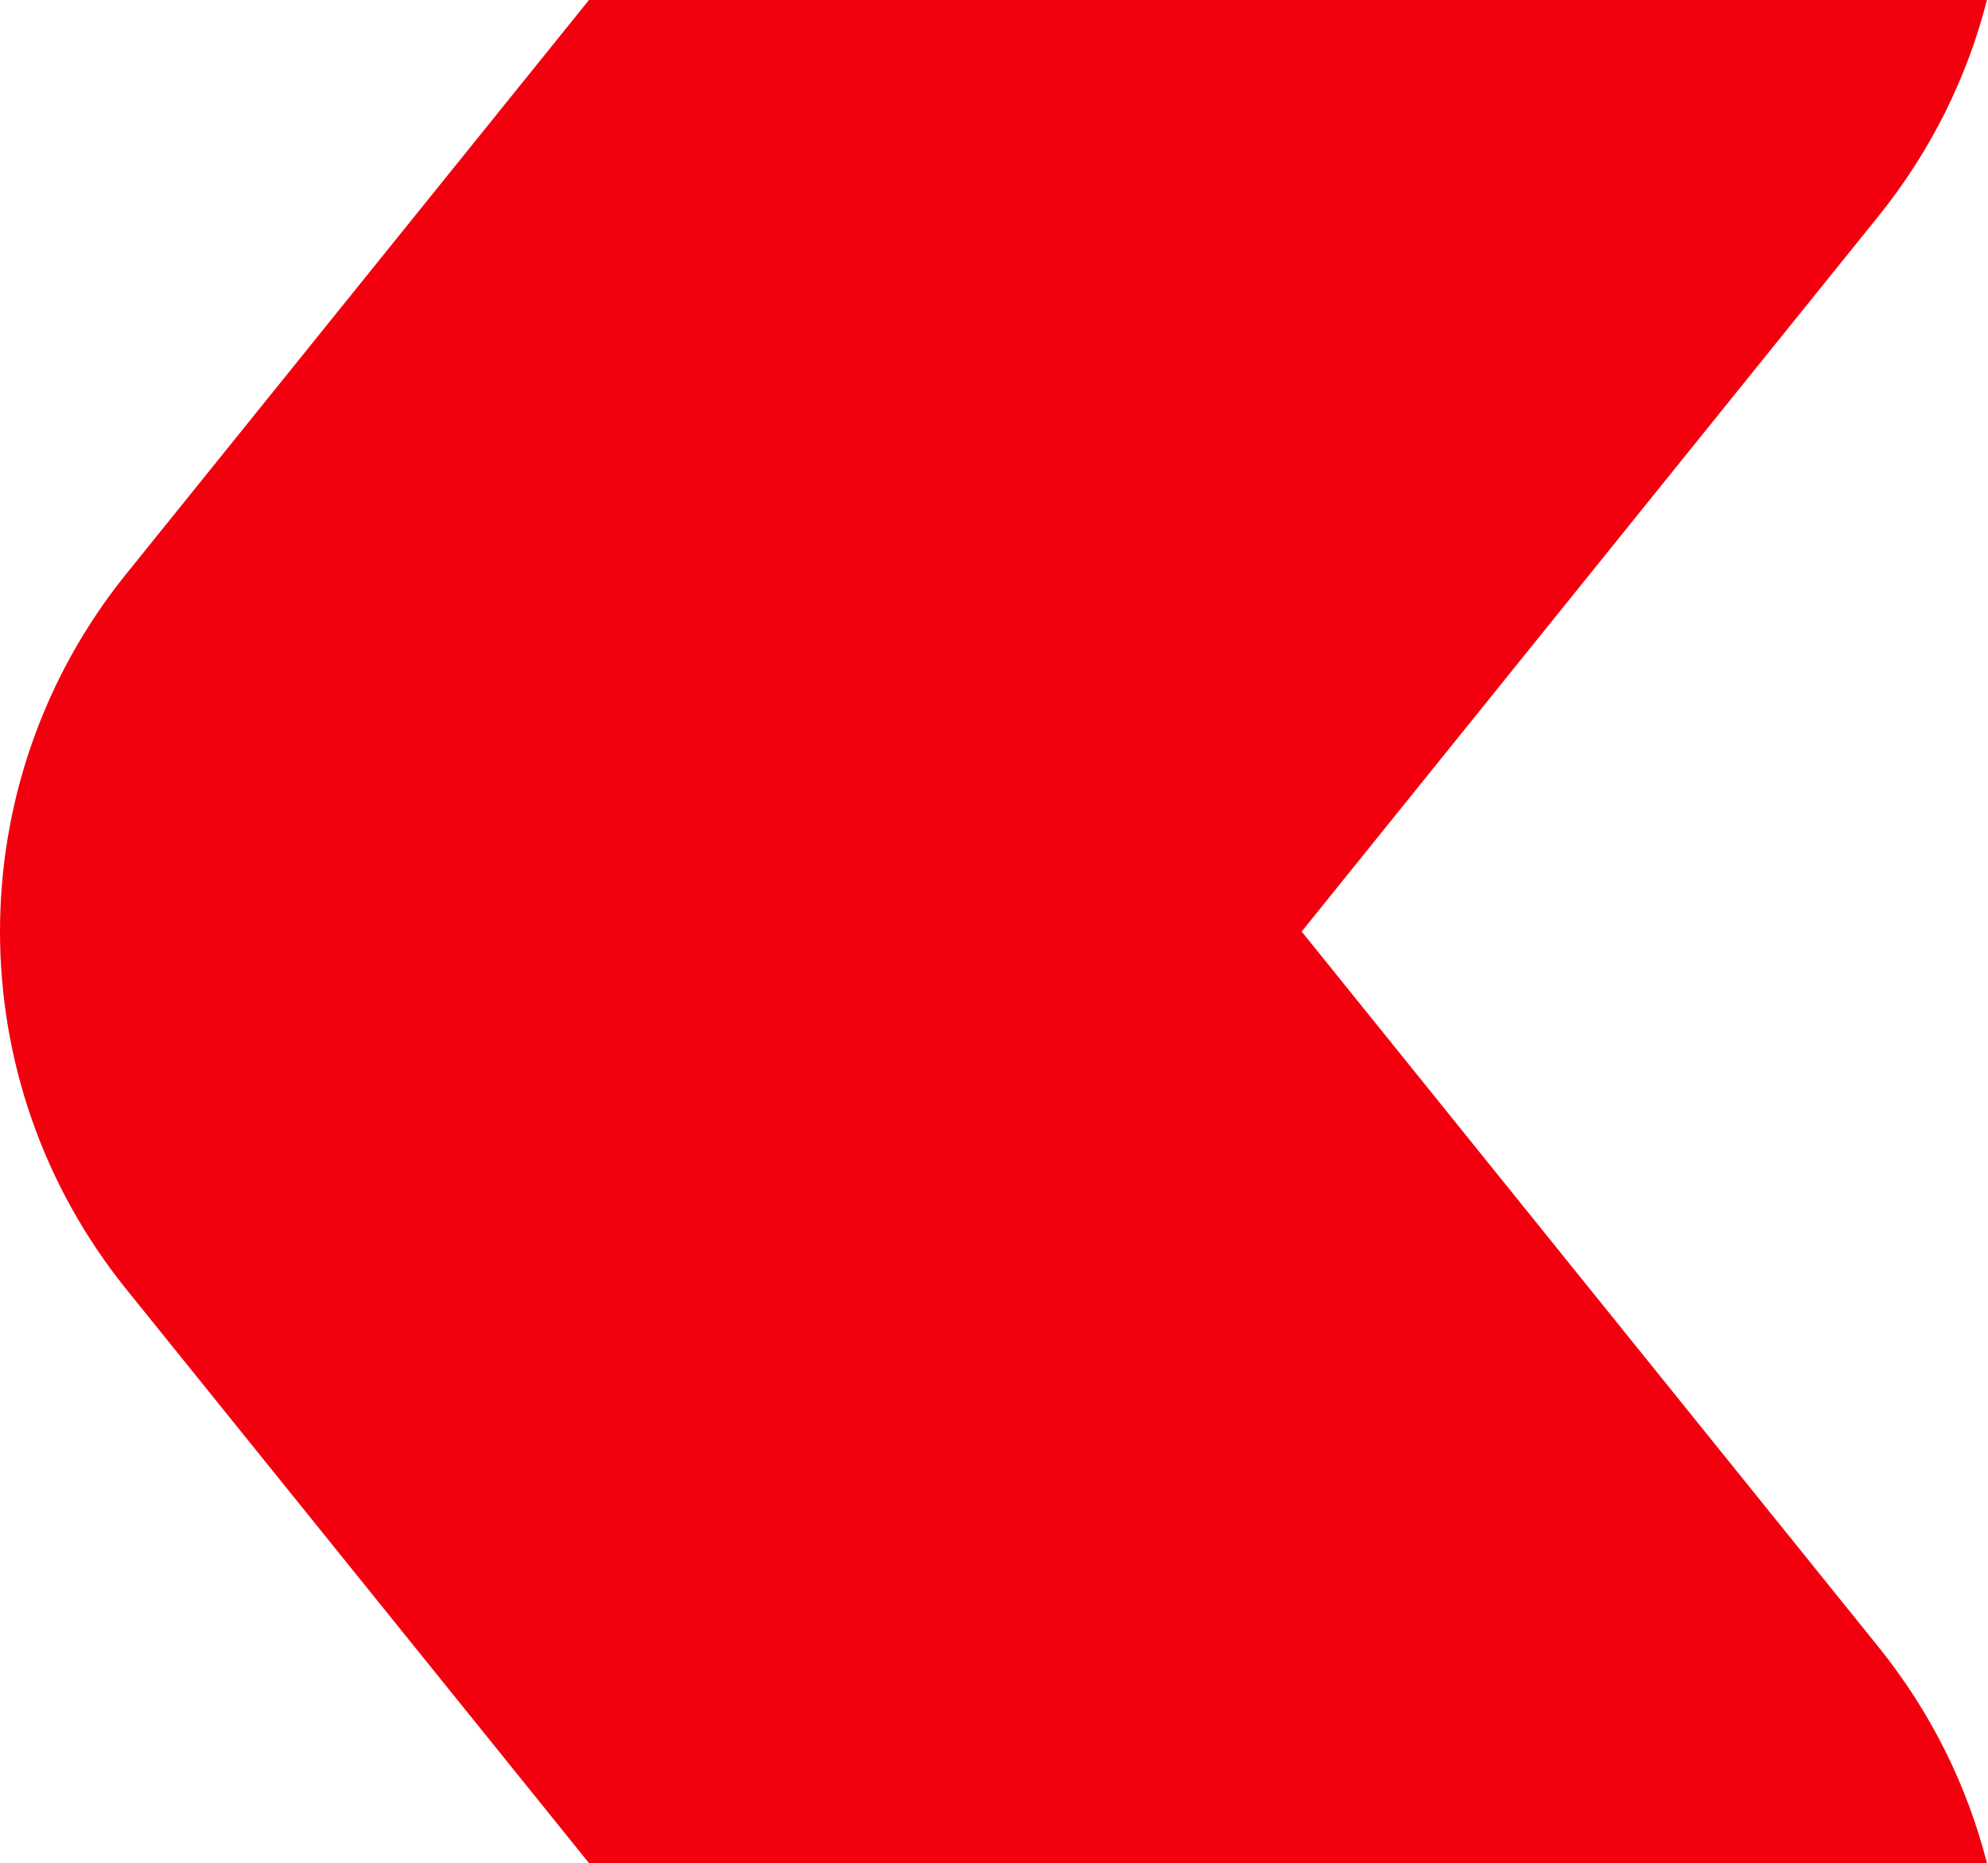 <svg width="717" height="672" viewBox="0 0 717 672" fill="none" xmlns="http://www.w3.org/2000/svg">
    <path fill-rule="evenodd" clip-rule="evenodd"
        d="M212.417 672L45.517 464.979C-15.172 389.701 -15.172 282.298 45.517 207.021L212.417 0L716.623 0C709.555 27.667 696.576 54.296 677.483 77.979L469.466 336L677.483 594.021C696.576 617.704 709.555 644.333 716.623 672H212.417Z"
        fill="#F3000E" />
</svg>